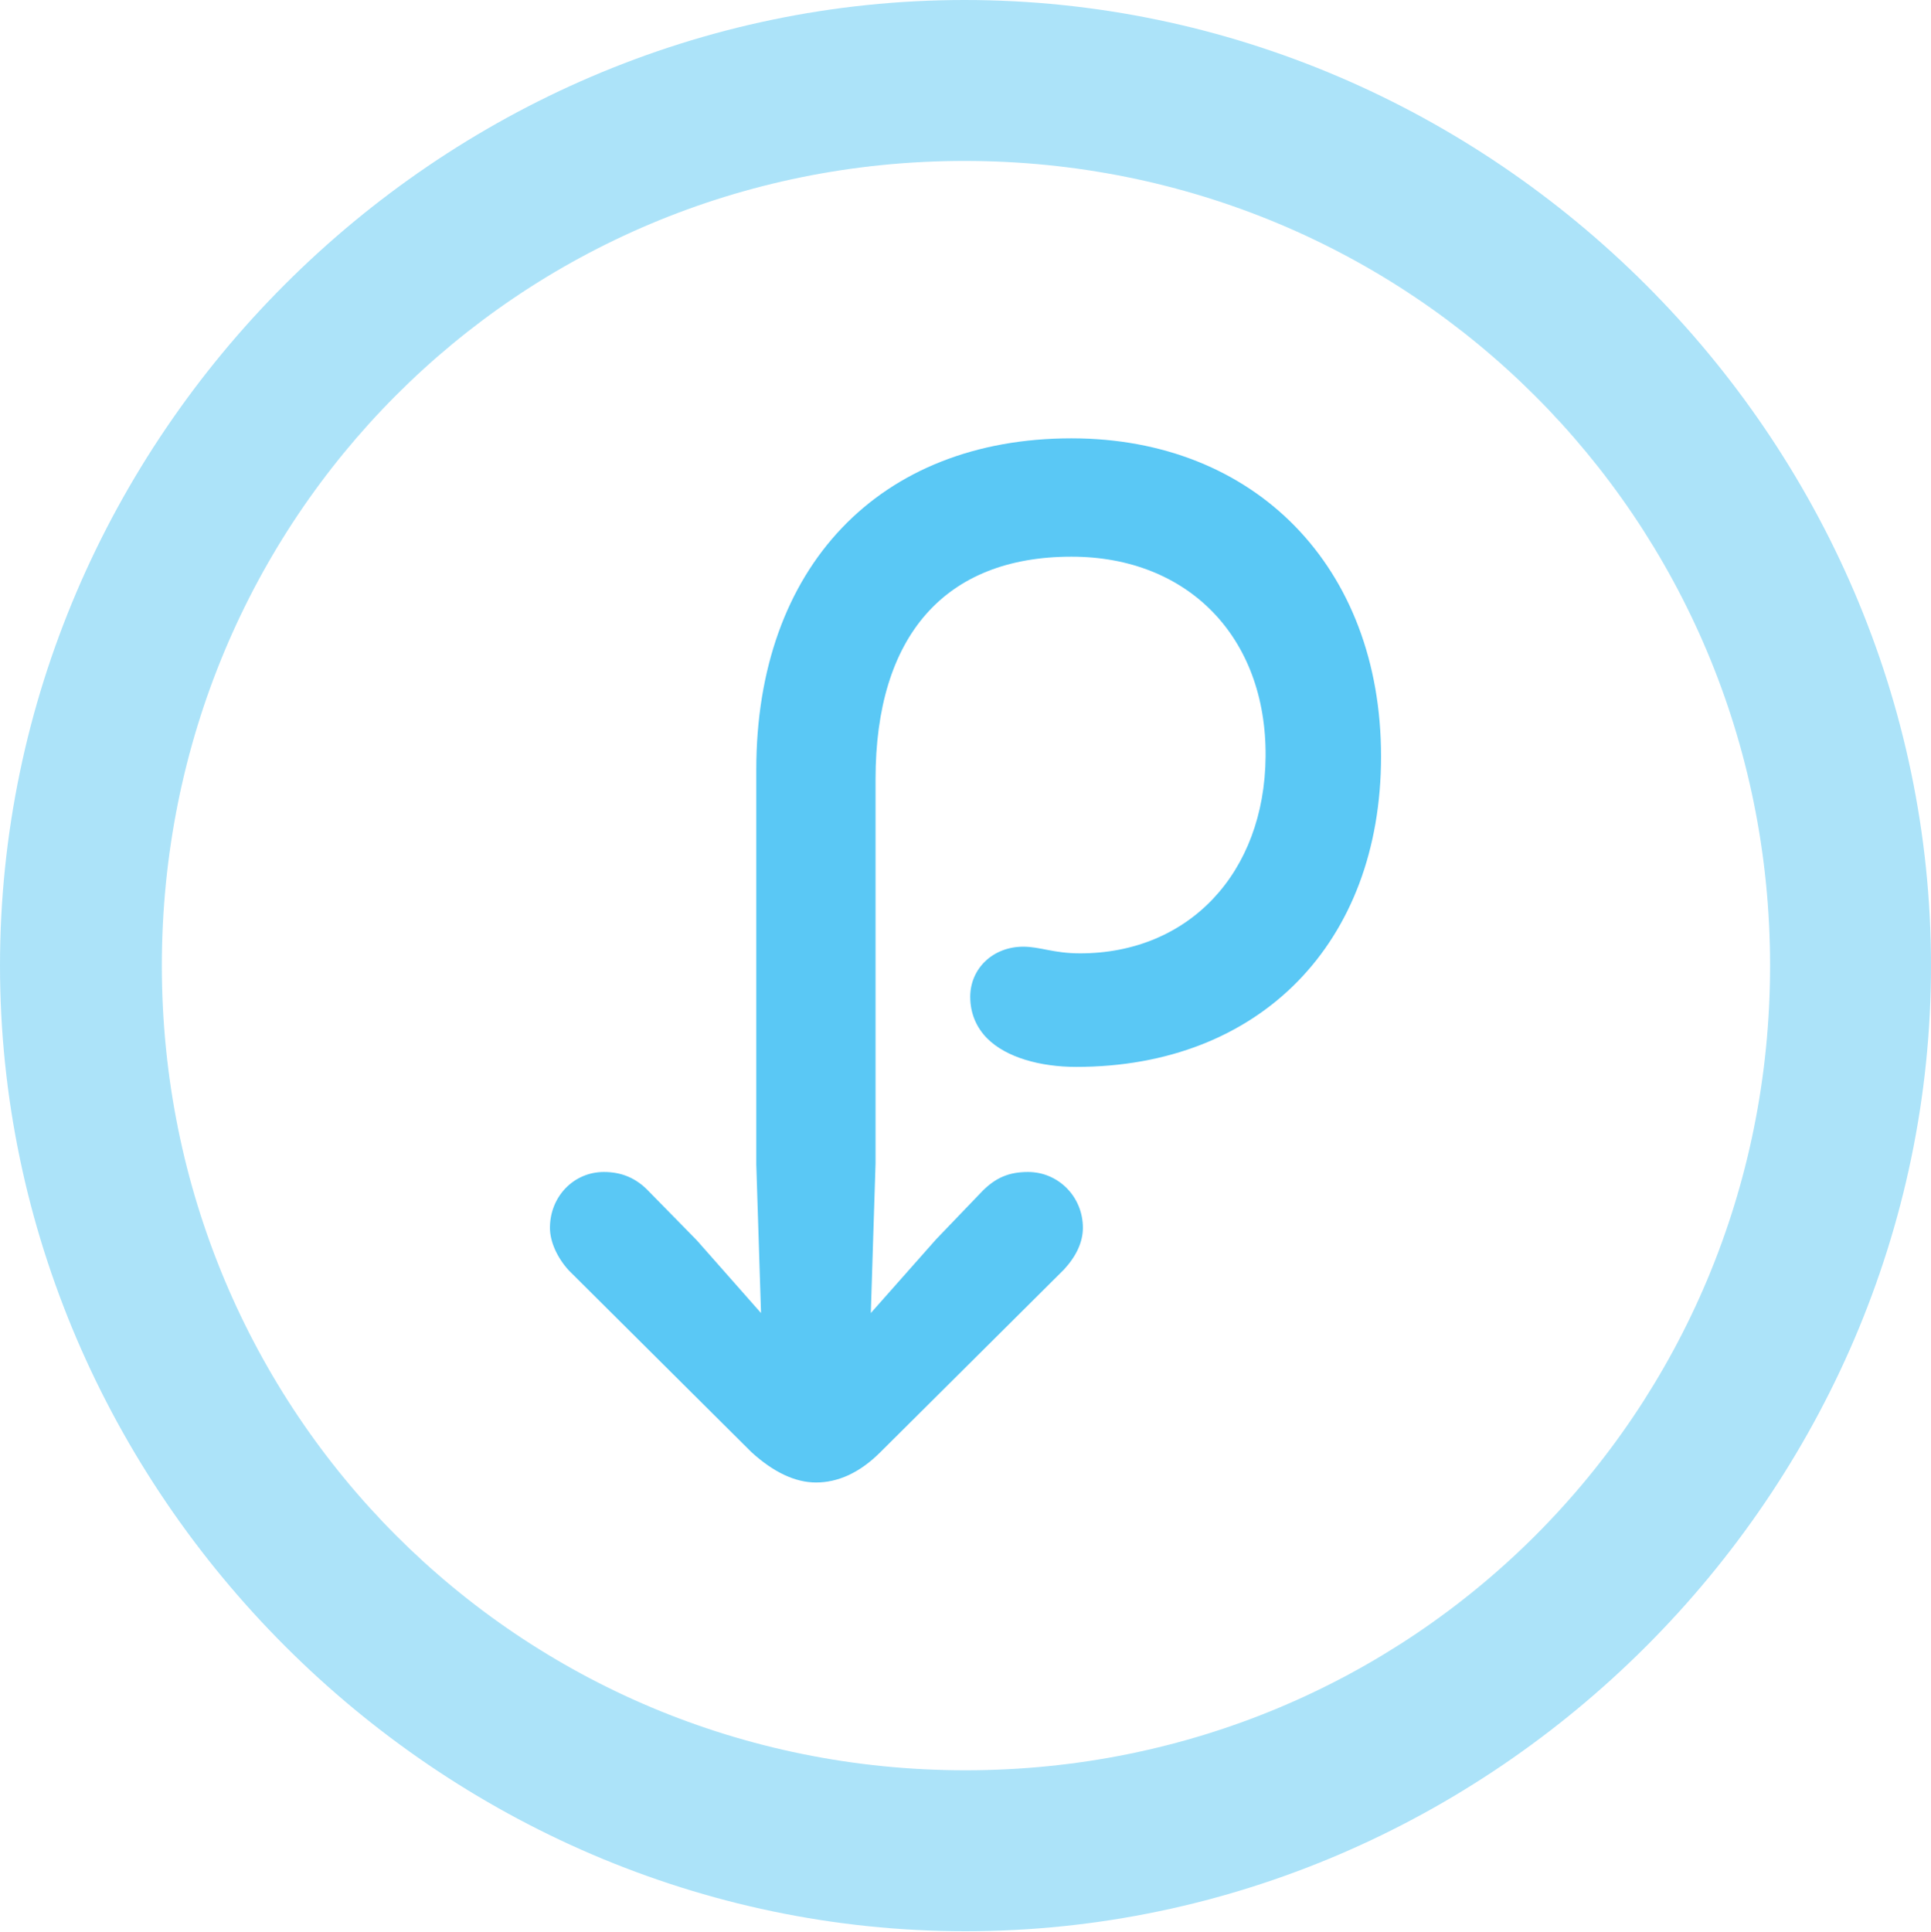 <?xml version="1.0" encoding="UTF-8"?>
<!--Generator: Apple Native CoreSVG 175.5-->
<!DOCTYPE svg
PUBLIC "-//W3C//DTD SVG 1.1//EN"
       "http://www.w3.org/Graphics/SVG/1.1/DTD/svg11.dtd">
<svg version="1.1" xmlns="http://www.w3.org/2000/svg" xmlns:xlink="http://www.w3.org/1999/xlink" width="24.902" height="24.915">
 <g>
  <rect height="24.915" opacity="0" width="24.902" x="0" y="0"/>
  <path d="M12.451 24.902C19.263 24.902 24.902 19.25 24.902 12.451C24.902 5.64 19.25 0 12.439 0C5.64 0 0 5.64 0 12.451C0 19.25 5.652 24.902 12.451 24.902ZM12.451 22.827C6.689 22.827 2.087 18.213 2.087 12.451C2.087 6.689 6.677 2.075 12.439 2.075C18.201 2.075 22.827 6.689 22.827 12.451C22.827 18.213 18.213 22.827 12.451 22.827Z" fill="#5ac8f5" fill-opacity="0.5"/>
  <path d="M7.092 15.832C7.092 16.016 7.19 16.223 7.336 16.382L9.692 18.726C9.973 18.982 10.254 19.116 10.523 19.116C10.803 19.116 11.084 18.994 11.352 18.726L13.721 16.37C13.879 16.199 13.965 16.016 13.965 15.832C13.965 15.43 13.648 15.112 13.257 15.112C13.013 15.112 12.842 15.185 12.671 15.356L12.073 15.979L11.23 16.931L11.291 15.002L11.291 10.046C11.291 8.203 12.183 7.178 13.818 7.178C15.32 7.178 16.333 8.215 16.321 9.753C16.309 11.255 15.332 12.293 13.928 12.293C13.586 12.293 13.415 12.207 13.196 12.207C12.805 12.207 12.512 12.488 12.512 12.854C12.512 13.074 12.598 13.257 12.732 13.391C12.976 13.635 13.415 13.757 13.879 13.757C16.248 13.757 17.81 12.158 17.81 9.753C17.81 7.312 16.186 5.652 13.818 5.652C11.34 5.652 9.753 7.312 9.753 9.924L9.753 15.015L9.814 16.931L8.984 15.991L8.374 15.369C8.203 15.185 8.008 15.112 7.788 15.112C7.397 15.112 7.092 15.43 7.092 15.832Z" fill="#5ac8f5"/>
 </g>
</svg>

